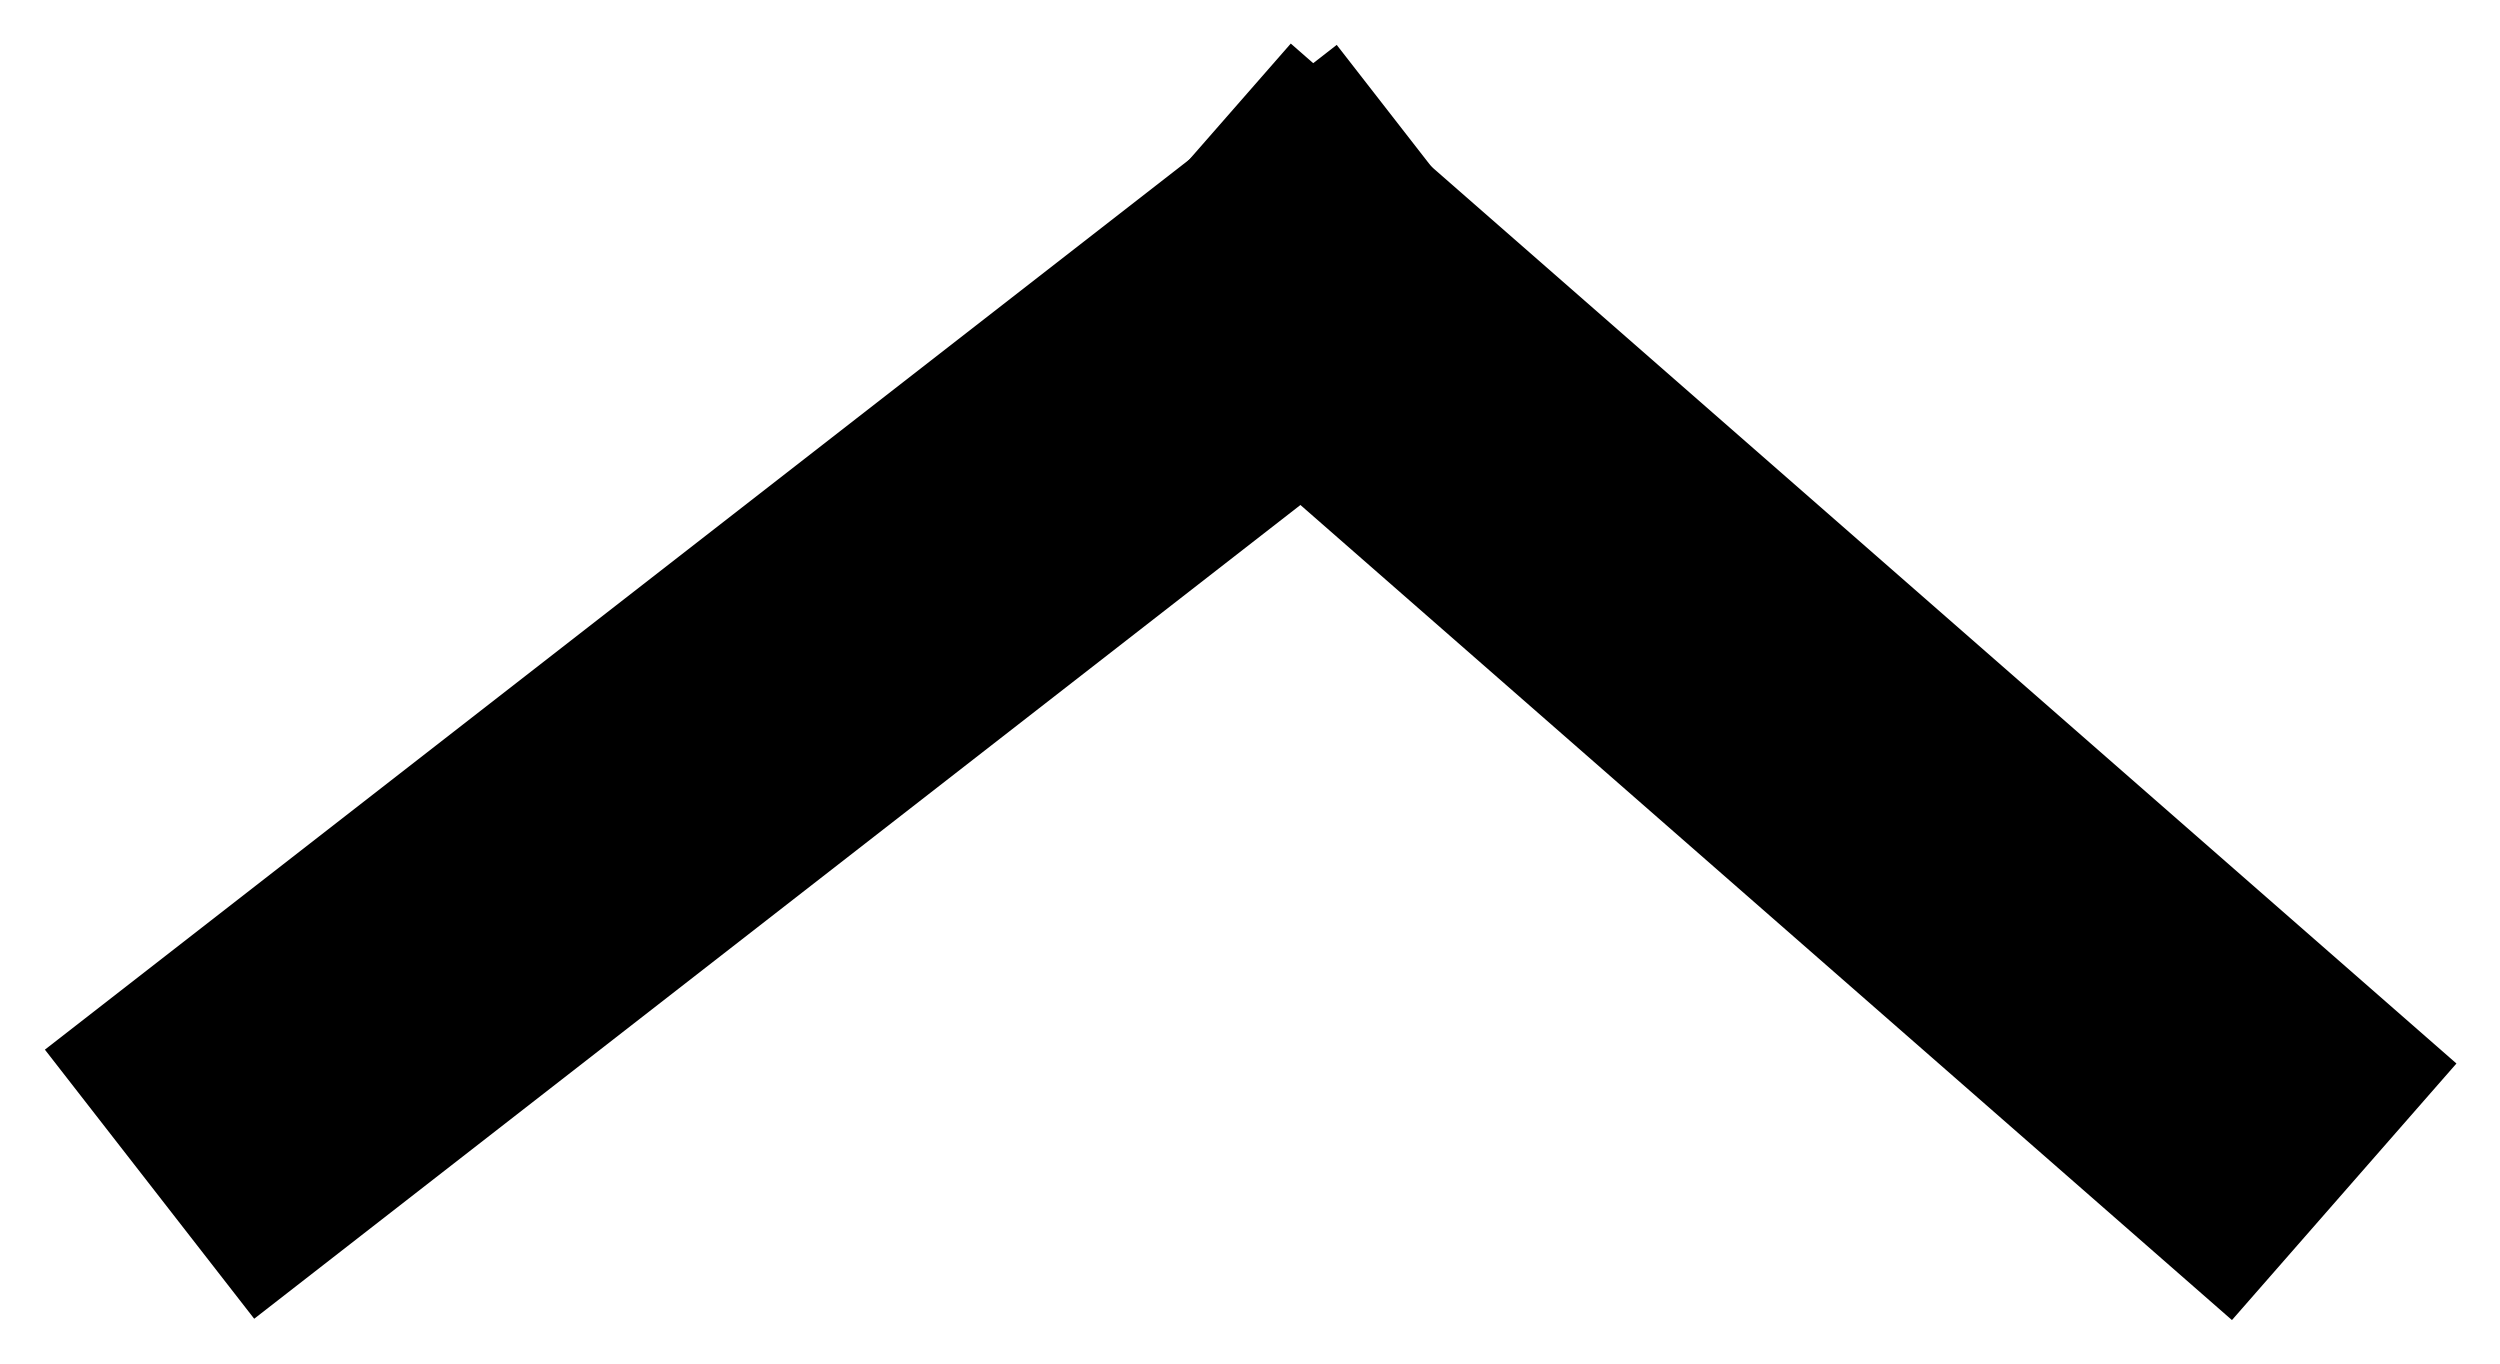 <?xml version="1.0" encoding="UTF-8"?>
<svg width="22px" height="12px" viewBox="0 0 22 12" version="1.1" xmlns="http://www.w3.org/2000/svg" xmlns:xlink="http://www.w3.org/1999/xlink">
    <!-- Generator: Sketch 47 (45396) - http://www.bohemiancoding.com/sketch -->
    <title>Group Copy 2</title>
    <desc>Created with Sketch.</desc>
    <defs></defs>
    <g id="Forum-Post" stroke="none" stroke-width="1" fill="none" fill-rule="evenodd" stroke-linecap="square">
        <g id="Forum-Post-Copy-22" transform="translate(-119, -845)" stroke="#000000" stroke-width="3">
            <g id="Group-Copy-2" transform="translate(121, 847)">
                <path d="M0.5,7.5 L9.5,0.5" id="Line"></path>
                <path d="M17.5,7.5 L9.5,0.5" id="Line"></path>
            </g>
        </g>
    </g>
</svg>